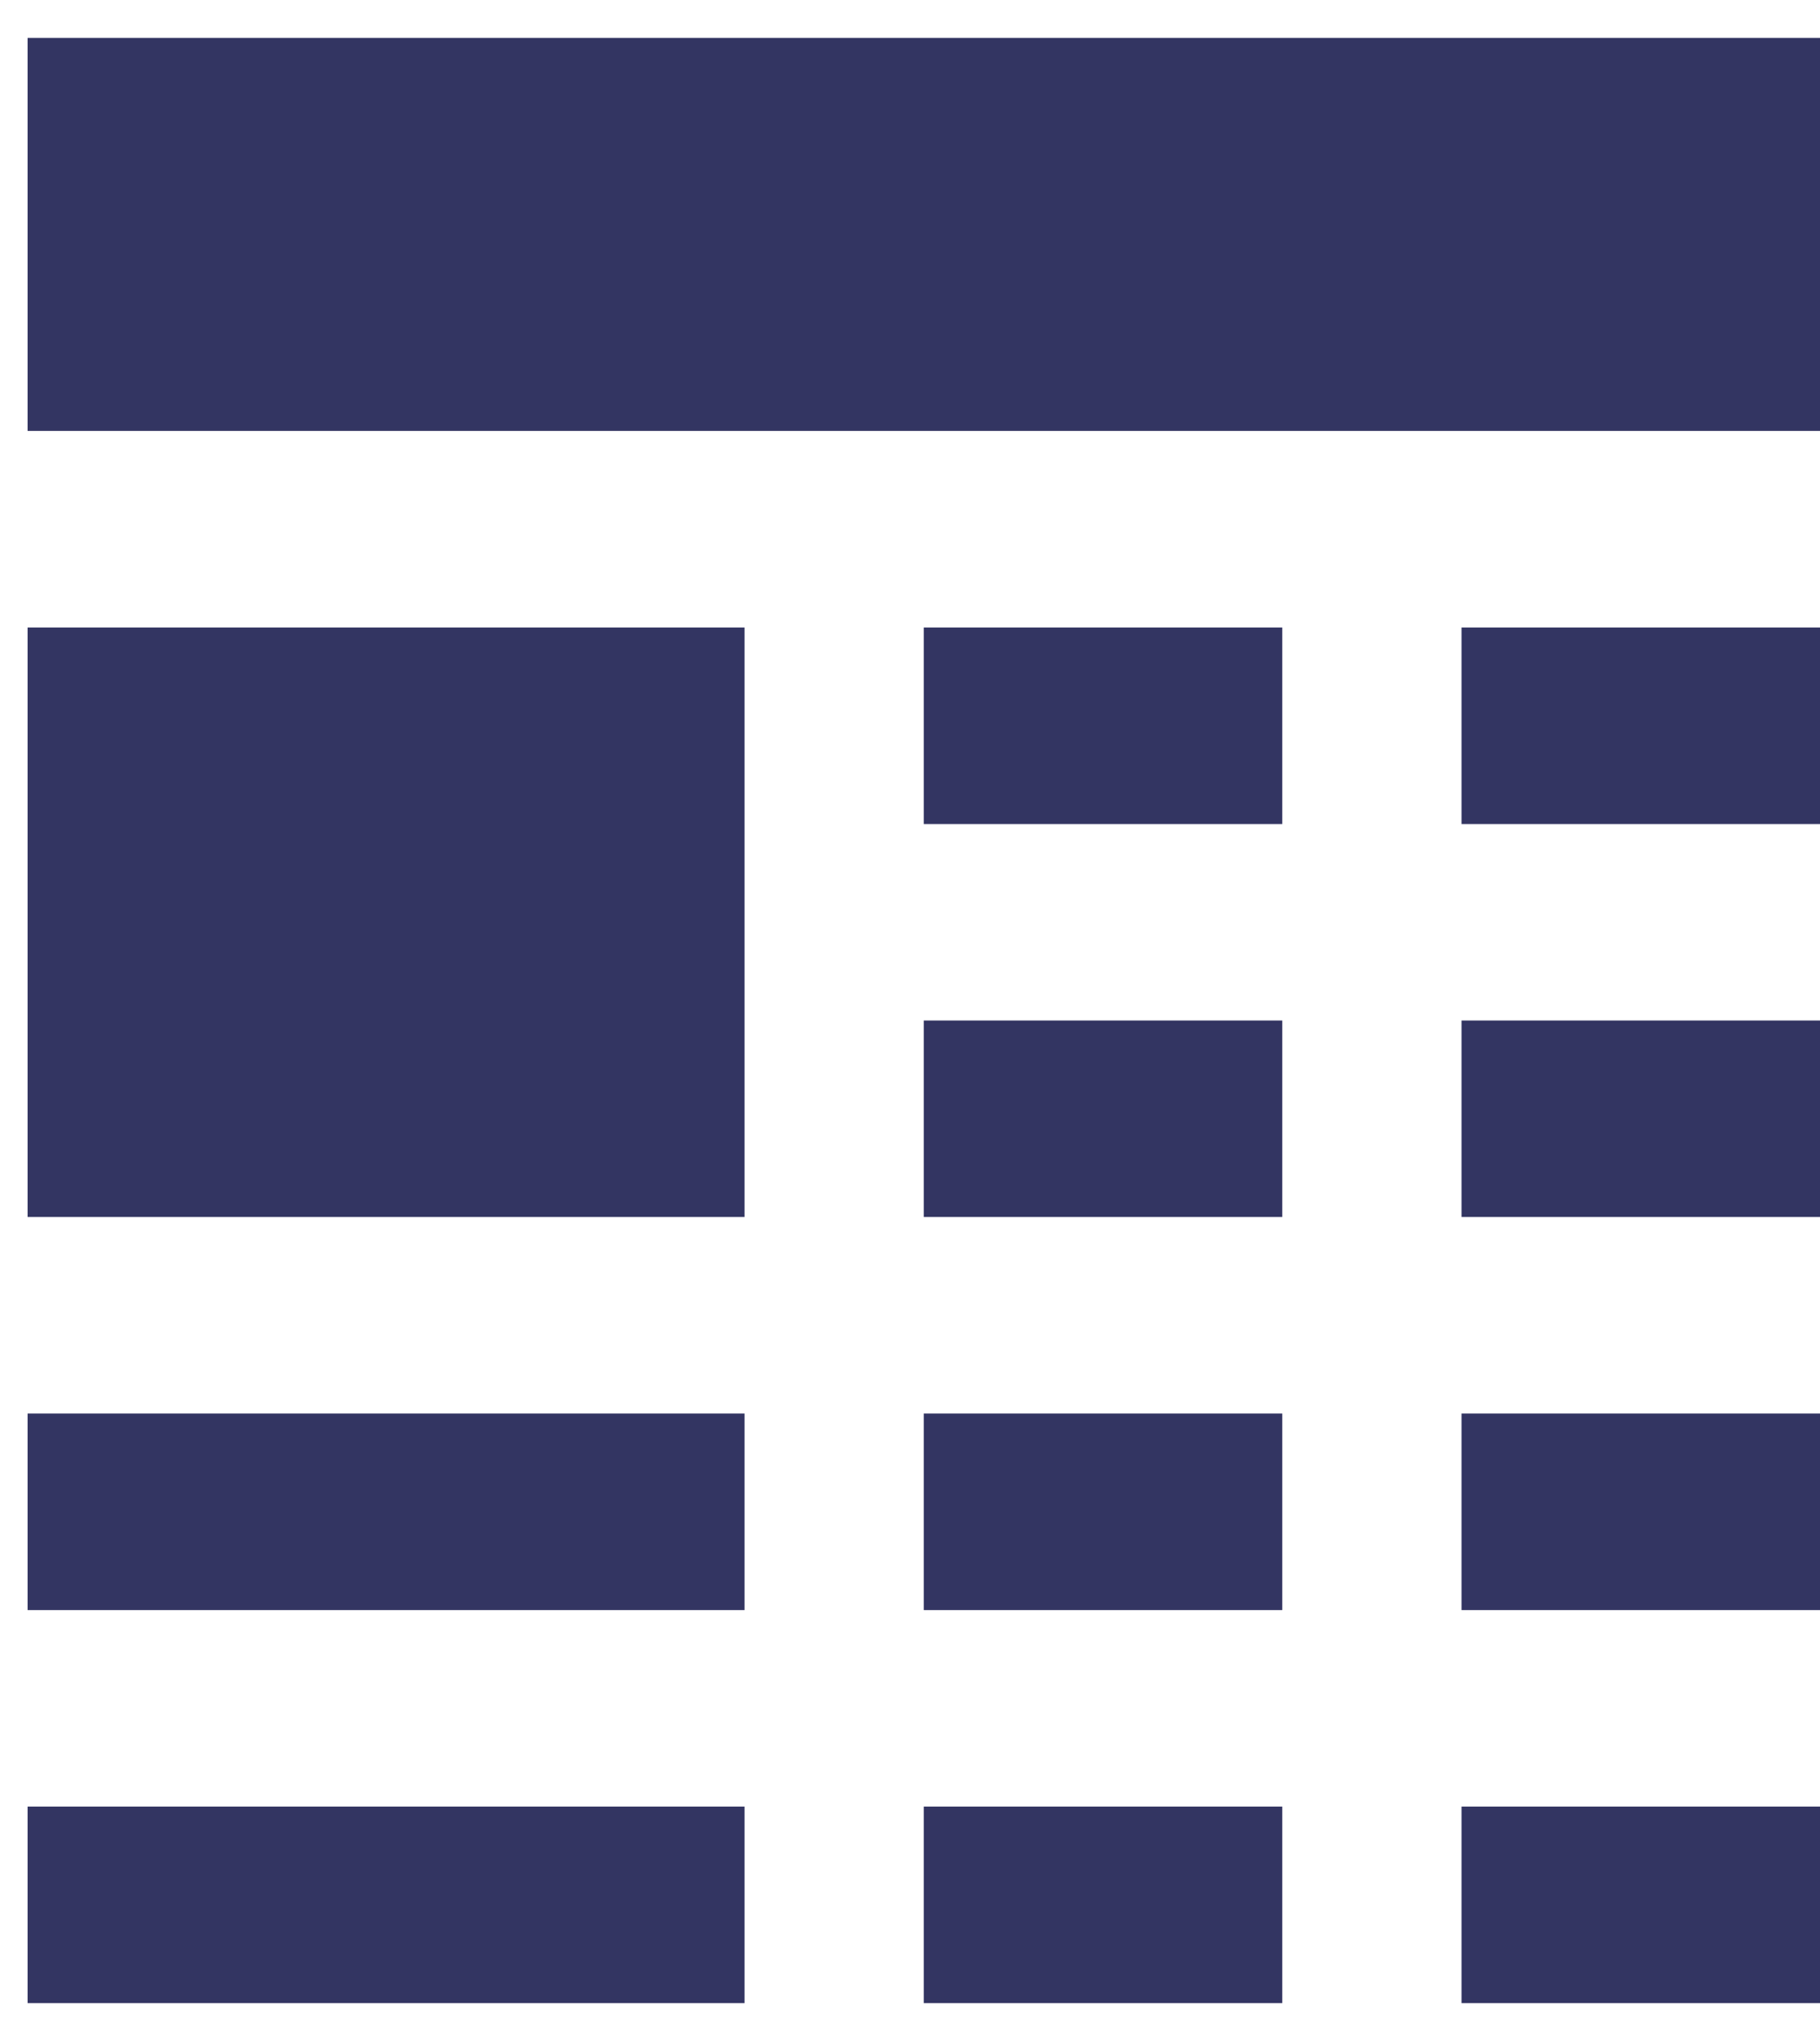 <svg width="33" height="37" viewBox="0 0 33 37" fill="none" xmlns="http://www.w3.org/2000/svg">
<path d="M0.5 0.688H33V7.812H0.5V0.688ZM0.5 11.375H13.5V22.062H0.5V11.375ZM0.5 25.625H13.5V29.188H0.5V25.625ZM0.5 32.75H13.5V36.312H0.5V32.75ZM16.75 11.375H23.25V14.938H16.75V11.375ZM26.5 11.375H33V14.938H26.5V11.375ZM16.75 18.5H23.25V22.062H16.75V18.5ZM26.5 18.5H33V22.062H26.5V18.5ZM16.75 25.625H23.25V29.188H16.75V25.625ZM26.5 25.625H33V29.188H26.5V25.625ZM16.75 32.75H23.25V36.312H16.75V32.75ZM26.5 32.75H33V36.312H26.5V32.75Z" fill="#333562"/>
</svg>

